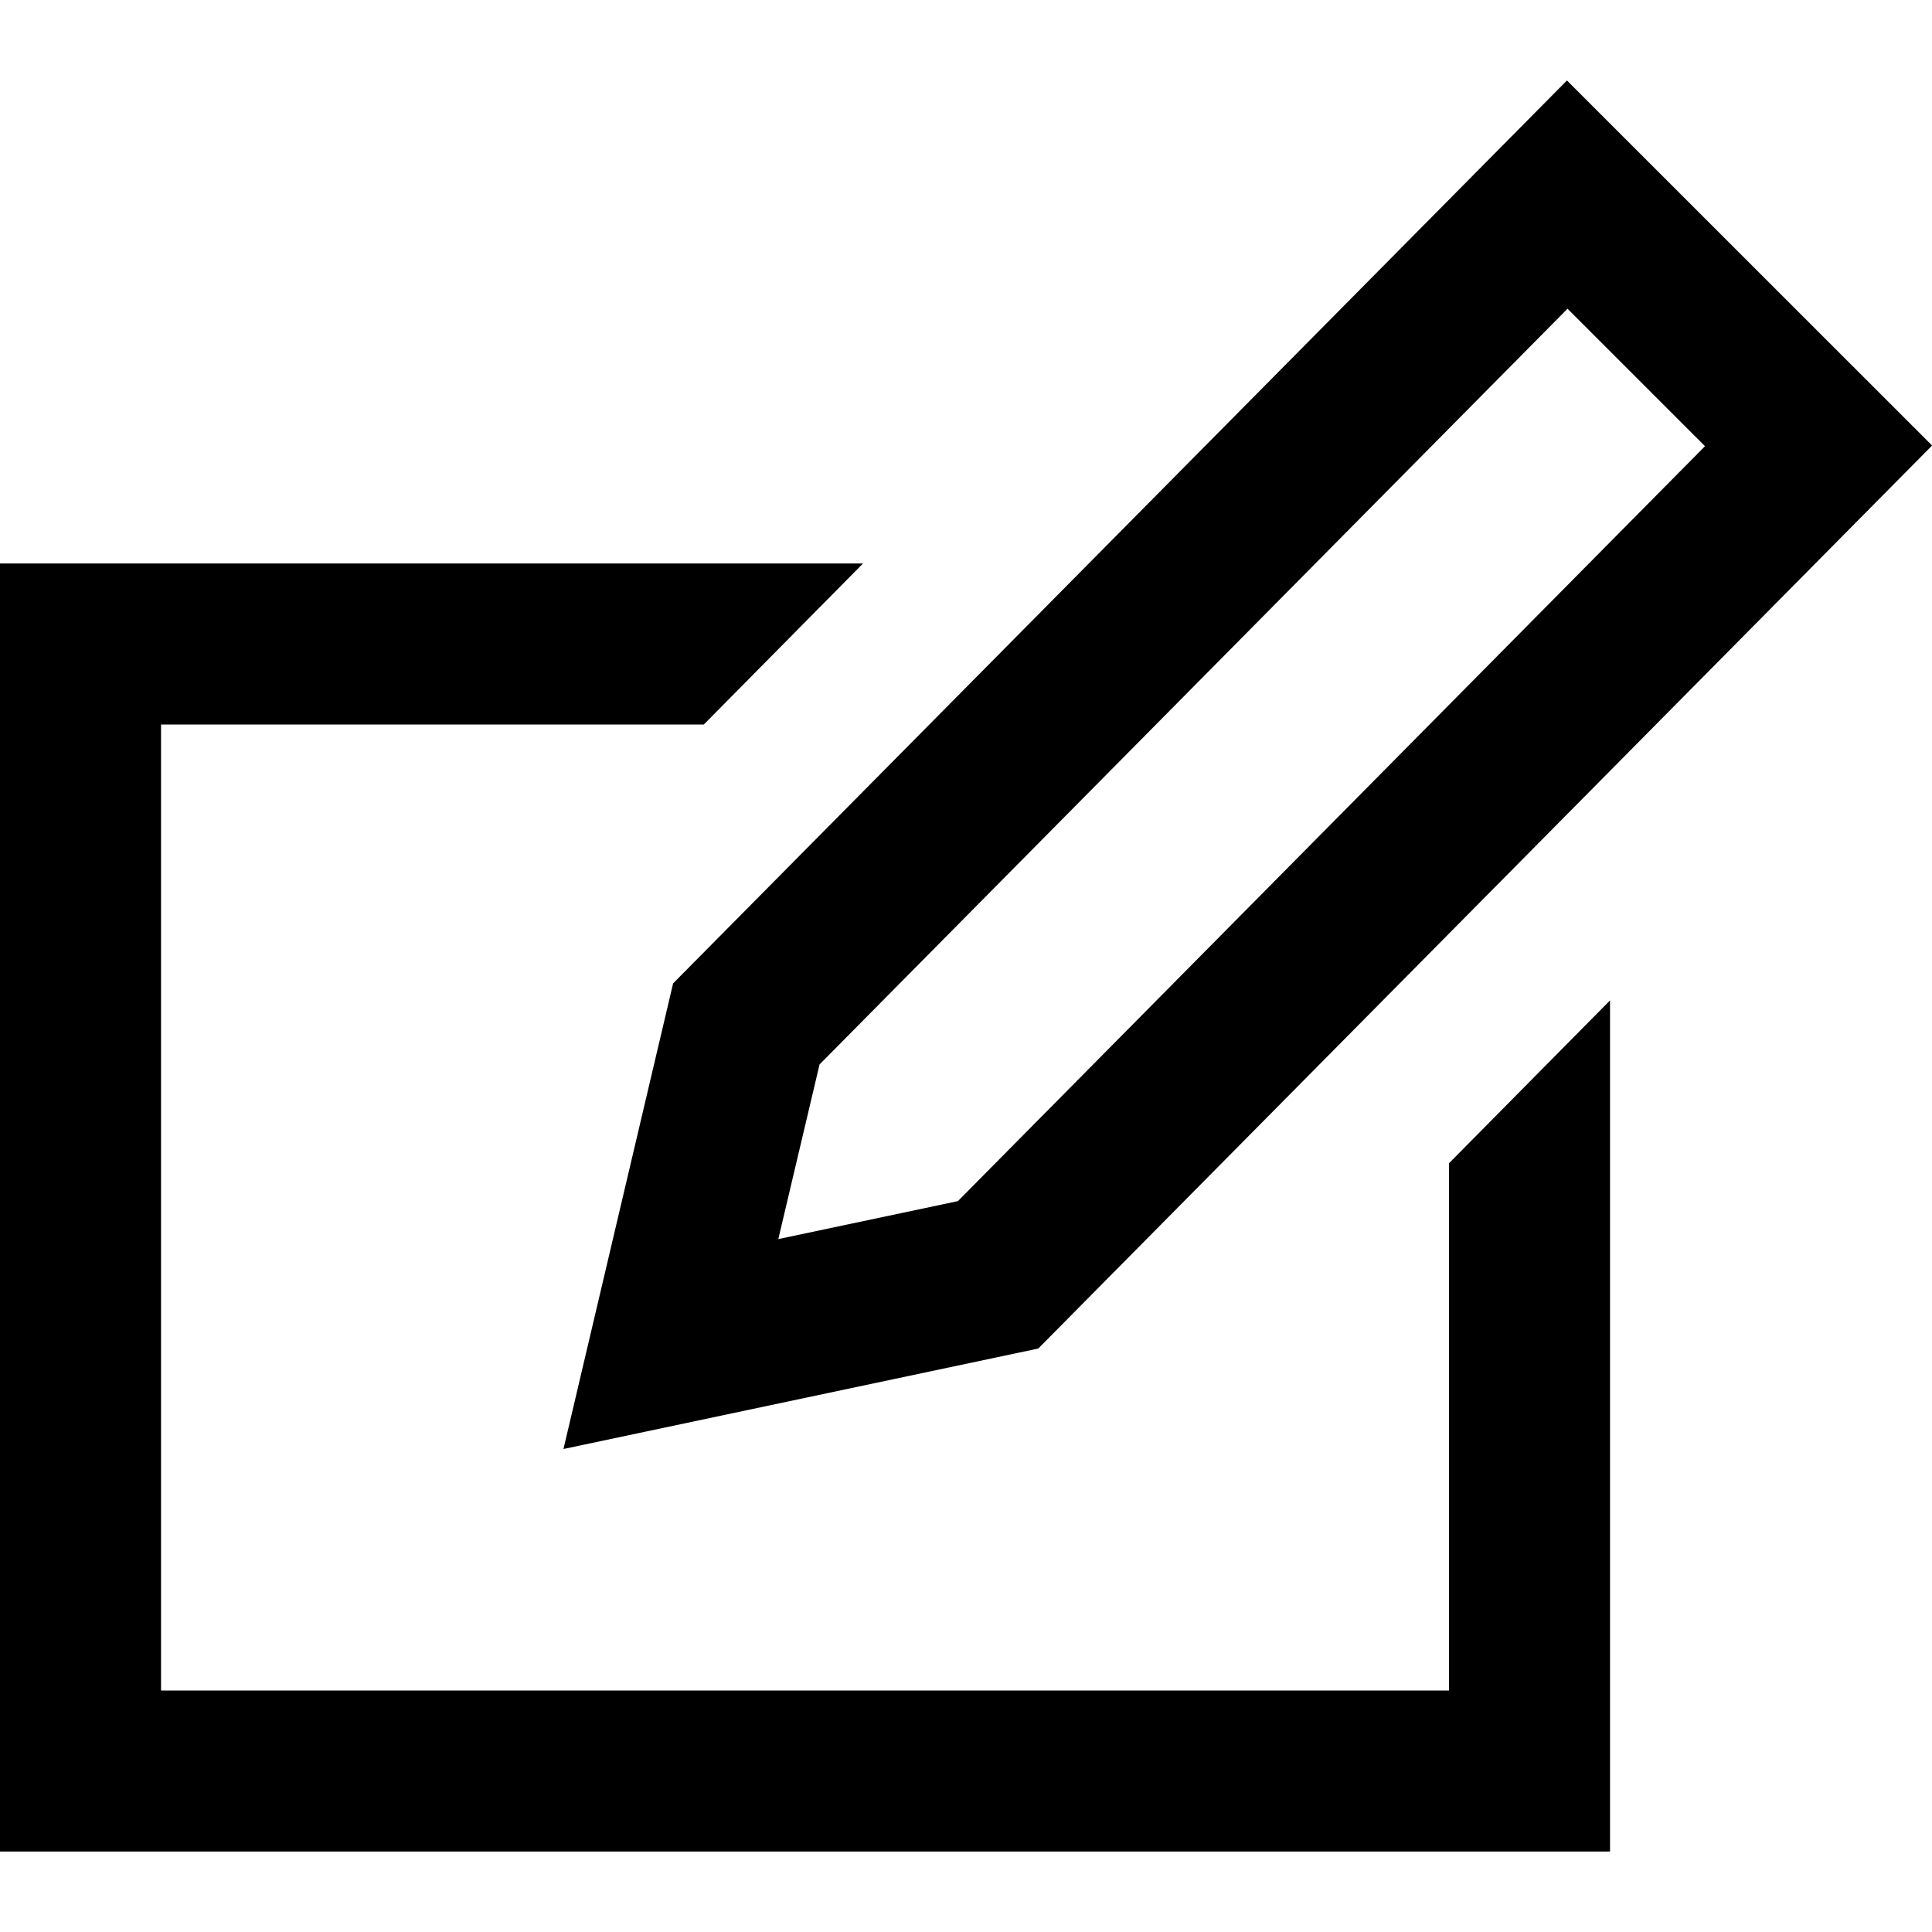 <svg width="20" height="20" viewBox="0 0 20 20" fill="none" xmlns="http://www.w3.org/2000/svg">
<g id="iconmonstr-edit-6" clip-path="url(#clip0)">
<path id="Vector" d="M15 12.042V17.5H1.667V7.5H7.286L8.934 5.833H0V19.167H16.667V10.356L15 12.042ZM16.227 3.196L17.65 4.619L9.916 12.434L8.057 12.827L8.484 11.019L16.227 3.196ZM16.221 0.833L6.968 10.18L5.833 15L10.748 13.96L20.001 4.612L16.221 0.833Z" fill="#000"/>
</g>
<defs>
<clipPath id="clip0">
<rect width="20" height="20" fill="#000"/>
</clipPath>
</defs>
</svg>
